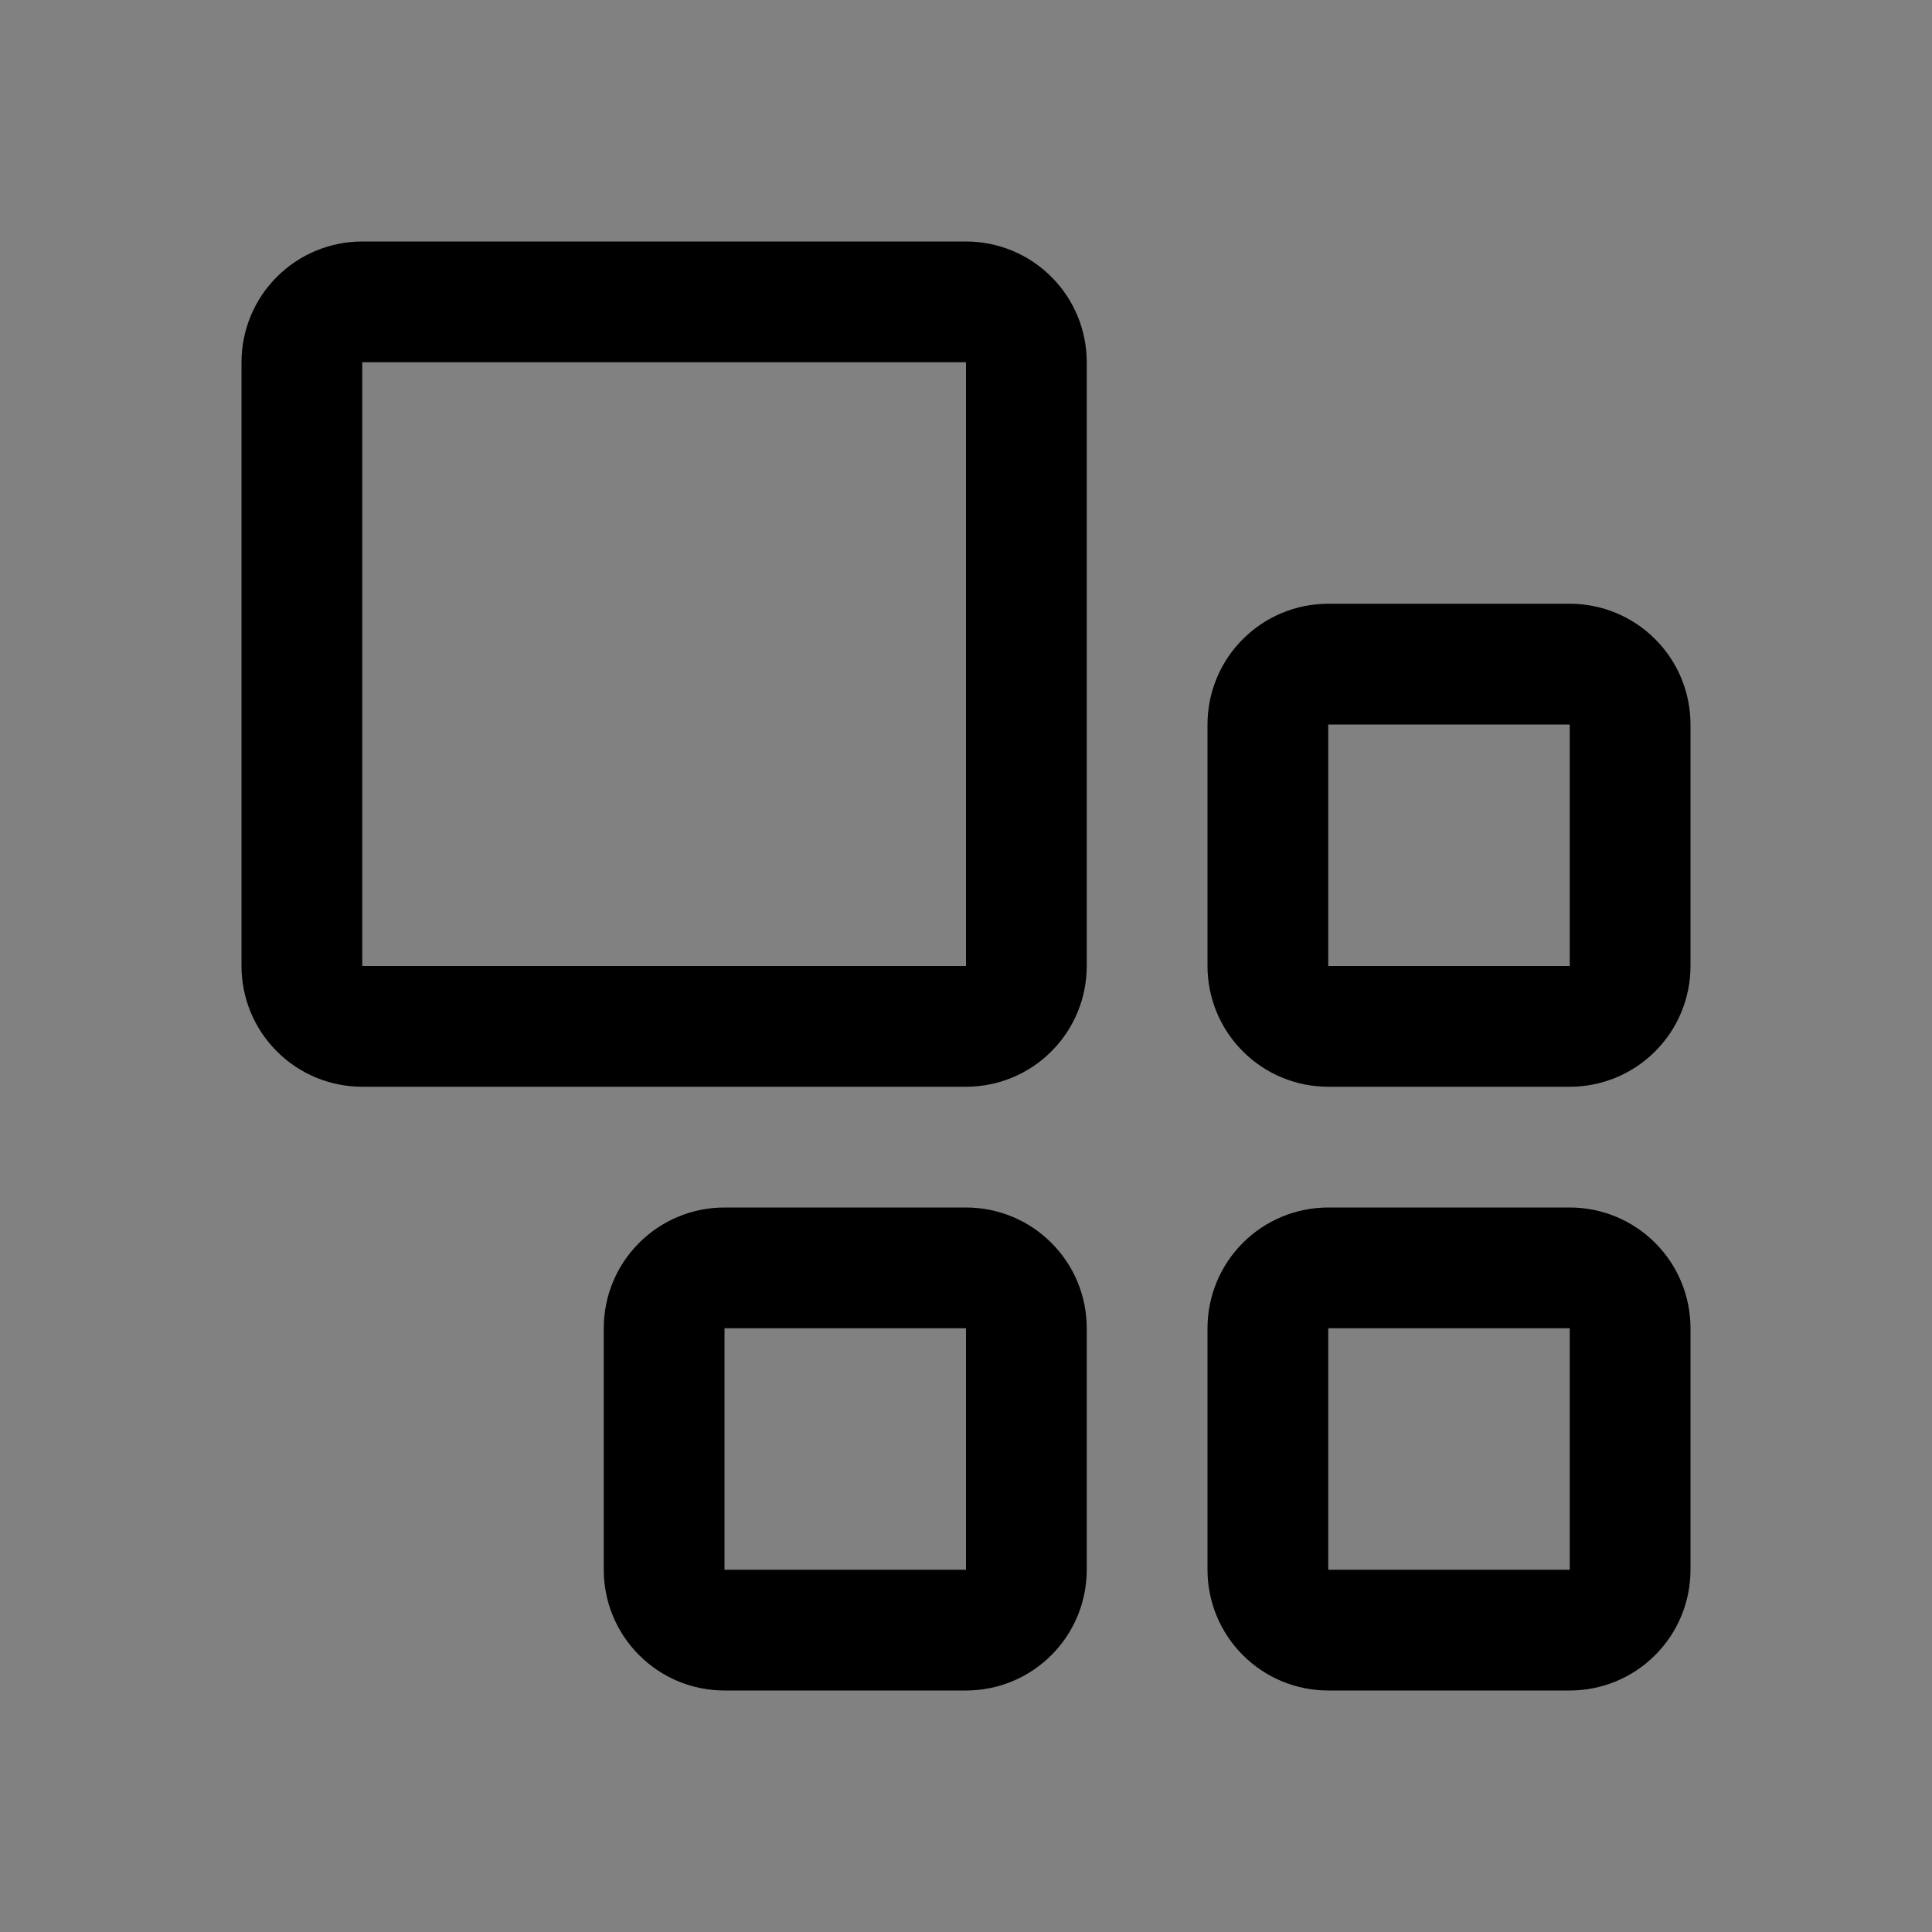 <svg viewBox="0 0 16 16" fill="none" xmlns="http://www.w3.org/2000/svg">
<rect x="0" y="0" width="16" height="16" fill="#808080" stroke="none"/>
<rect width="16" height="16" fill="white" fill-opacity="0.01" style="mix-blend-mode:multiply"/>
<path d="M8 9H3C2.735 9 2.48 8.895 2.293 8.707C2.105 8.52 2 8.265 2 8V3C2 2.735 2.105 2.48 2.293 2.293C2.48 2.105 2.735 2 3 2H8C8.265 2 8.52 2.105 8.707 2.293C8.895 2.48 9 2.735 9 3V8C9 8.265 8.895 8.52 8.707 8.707C8.52 8.895 8.265 9 8 9ZM3 3V8H8V3H3Z" fill="currentColor"/>
<path d="M13 6V8H11V6H13ZM13 5H11C10.735 5 10.48 5.105 10.293 5.293C10.105 5.48 10 5.735 10 6V8C10 8.265 10.105 8.52 10.293 8.707C10.48 8.895 10.735 9 11 9H13C13.265 9 13.52 8.895 13.707 8.707C13.895 8.52 14 8.265 14 8V6C14 5.735 13.895 5.48 13.707 5.293C13.52 5.105 13.265 5 13 5Z" fill="currentColor"/>
<path d="M13 11V13H11V11H13ZM13 10H11C10.735 10 10.48 10.105 10.293 10.293C10.105 10.48 10 10.735 10 11V13C10 13.265 10.105 13.52 10.293 13.707C10.48 13.895 10.735 14 11 14H13C13.265 14 13.52 13.895 13.707 13.707C13.895 13.52 14 13.265 14 13V11C14 10.735 13.895 10.48 13.707 10.293C13.52 10.105 13.265 10 13 10Z" fill="currentColor"/>
<path d="M8 11V13H6V11H8ZM8 10H6C5.735 10 5.48 10.105 5.293 10.293C5.105 10.48 5 10.735 5 11V13C5 13.265 5.105 13.52 5.293 13.707C5.48 13.895 5.735 14 6 14H8C8.265 14 8.52 13.895 8.707 13.707C8.895 13.52 9 13.265 9 13V11C9 10.735 8.895 10.48 8.707 10.293C8.52 10.105 8.265 10 8 10Z" fill="currentColor"/>
</svg>
